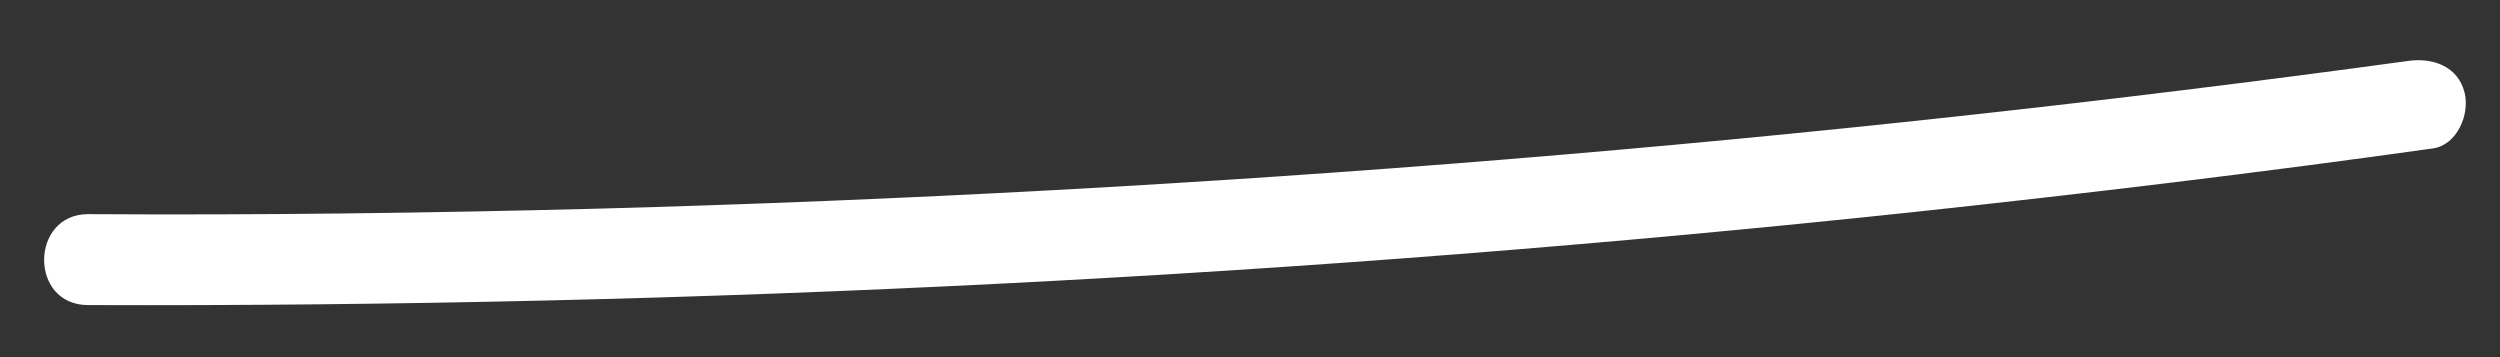 <?xml version="1.0" encoding="UTF-8" standalone="no"?><svg width='35' height='5' viewBox='0 0 35 5' fill='none' xmlns='http://www.w3.org/2000/svg'>
<rect x="0" y="0" width="35" height="5" fill="#333333" stroke="none"/>
<path d='M1.233 4.271C9.773 4.301 18.313 3.872 26.807 2.967C29.23 2.707 31.652 2.416 34.059 2.078C34.397 2.032 34.581 1.603 34.504 1.296C34.412 0.928 34.059 0.806 33.722 0.852C25.32 2.002 16.857 2.692 8.378 2.921C6.001 2.983 3.625 3.013 1.233 2.998C0.421 2.998 0.405 4.271 1.233 4.271Z' fill='white'/>
</svg>
